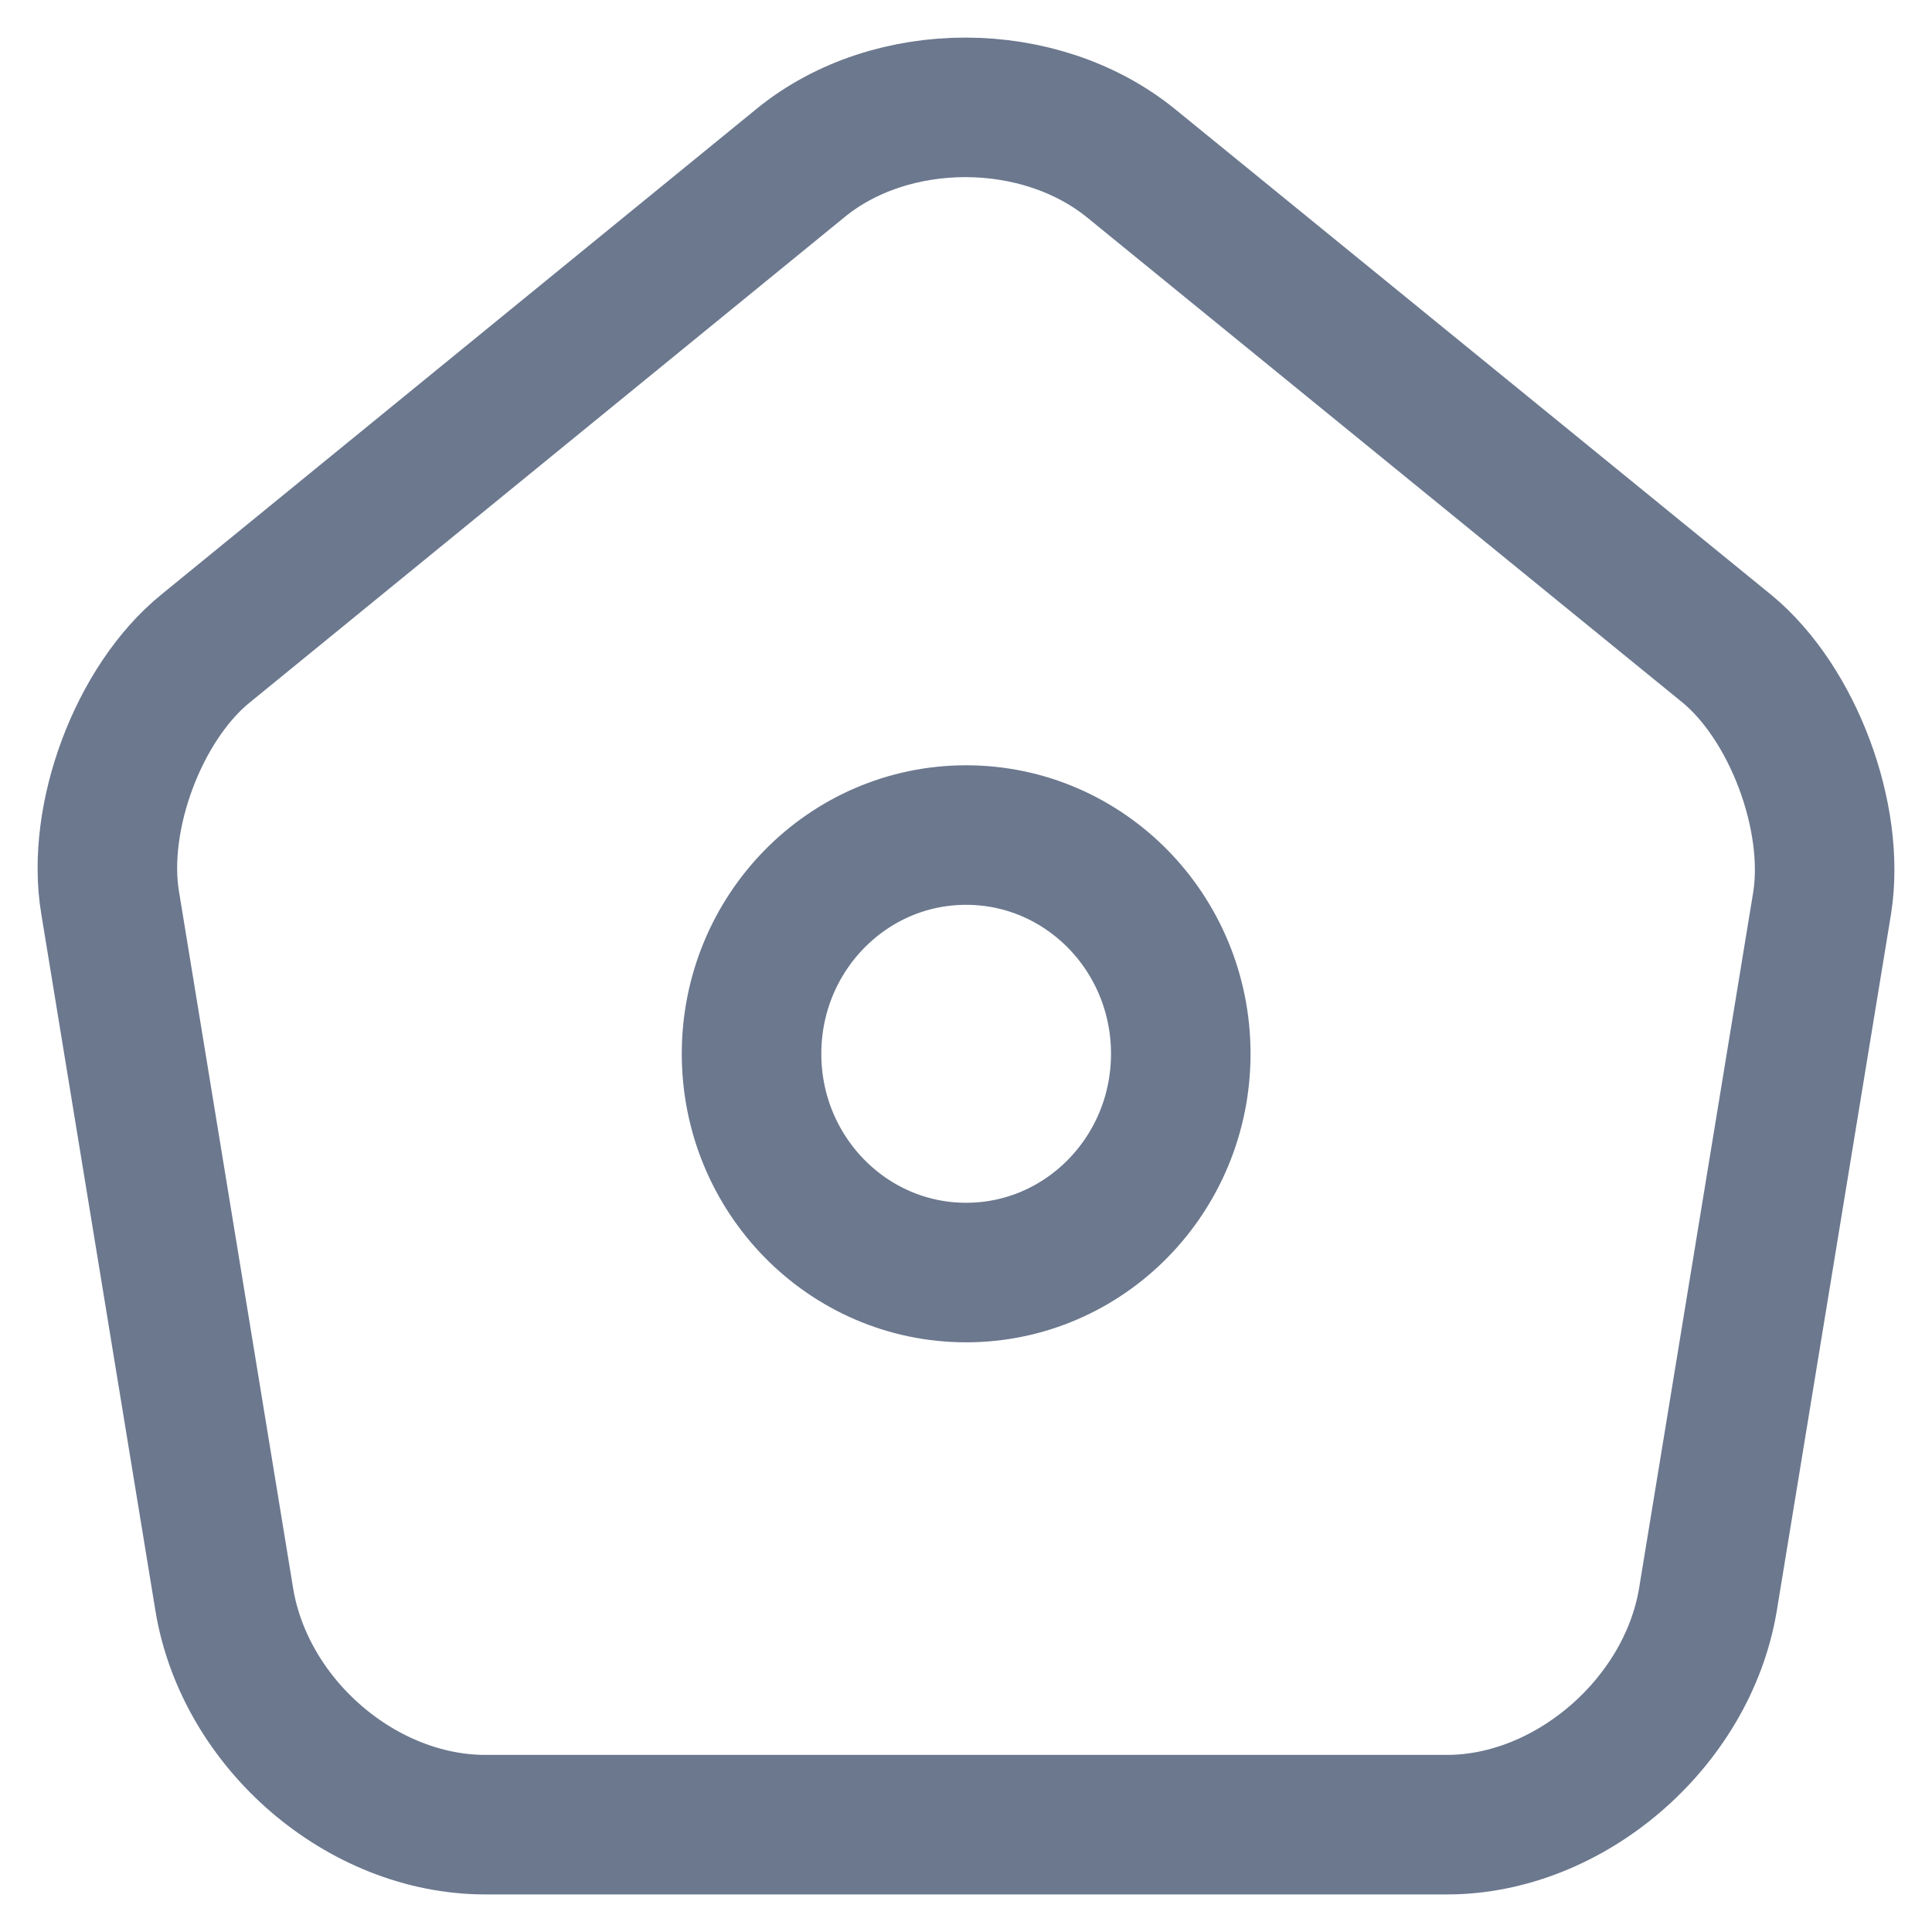 <svg width="18" height="18" viewBox="0 0 18 18" fill="none" xmlns="http://www.w3.org/2000/svg">
<path d="M7.458 1.519L1.914 6.043C1.291 6.549 0.891 7.617 1.027 8.416L2.09 14.905C2.282 16.062 3.37 17 4.522 17H13.481C14.624 17 15.72 16.054 15.912 14.905L16.976 8.416C17.104 7.617 16.704 6.549 16.088 6.043L10.545 1.527C9.689 0.826 8.305 0.826 7.458 1.519Z" stroke="#6B788E" stroke-width="1.3" stroke-linecap="round" stroke-linejoin="round"/>
<path d="M9.001 11.856C10.106 11.856 11.001 10.943 11.001 9.818C11.001 8.692 10.106 7.78 9.001 7.78C7.897 7.78 7.002 8.692 7.002 9.818C7.002 10.943 7.897 11.856 9.001 11.856Z" stroke="#6B788E" stroke-width="1.3" stroke-linecap="round" stroke-linejoin="round"/>
</svg>
